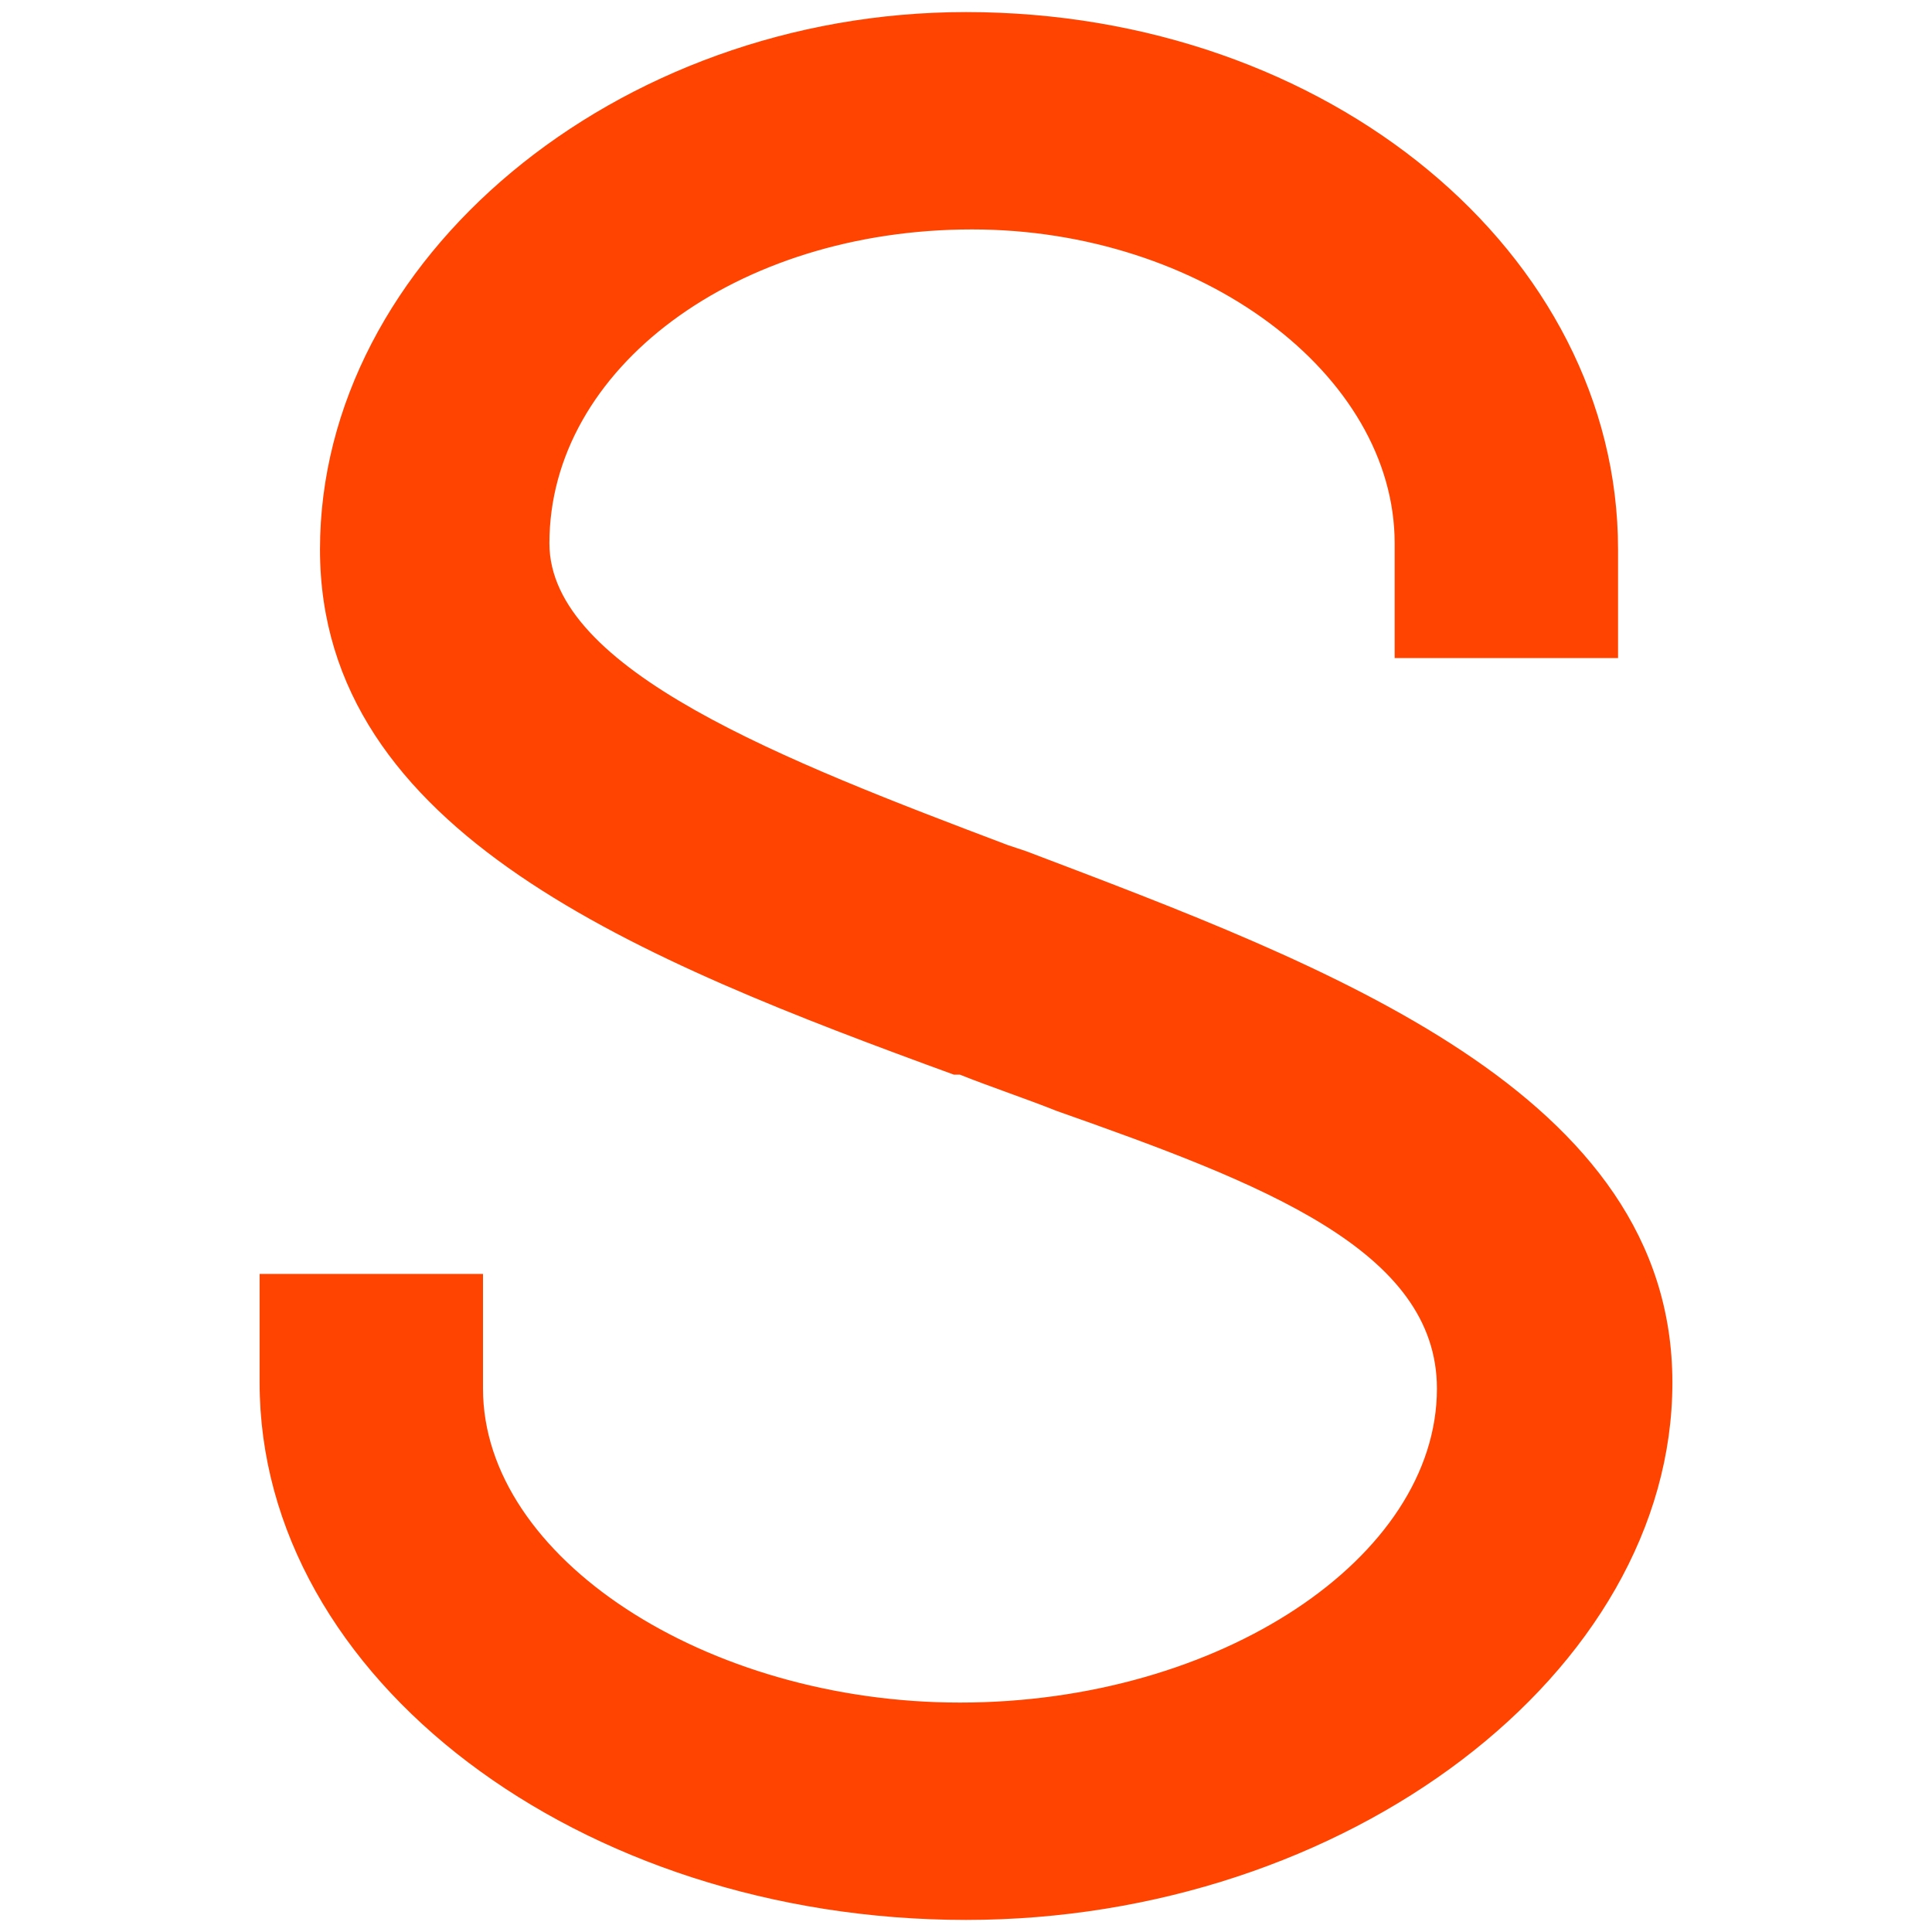 <?xml version="1.0" encoding="utf-8"?>
<!-- Generator: Adobe Illustrator 20.1.0, SVG Export Plug-In . SVG Version: 6.00 Build 0)  -->
<svg version="1.1" id="Layer_1" xmlns="http://www.w3.org/2000/svg" xmlns:xlink="http://www.w3.org/1999/xlink" x="0px" y="0px"
	 viewBox="0 0 32 32" style="enable-background:new 0 0 32 32;" xml:space="preserve">
<style type="text/css">
	.st0{fill:#FF4401;}
</style>
<g>
	<path class="st0" d="M25.3,8.9v0.4h-0.9V8.9c0-3.7-3.9-6.6-8.5-6.6S7.6,5.2,7.6,8.9c0,6.6,18.7,6.6,18.7,14c0,4-4.5,7.4-10.2,7.4
		S5.8,26.9,5.8,23v-0.5h0.9v0.4c0,3.7,4.2,6.6,9.4,6.6s9.4-3,9.4-6.6c0-6.7-18.6-6.6-18.7-14c0-4.1,4.1-7.4,9.3-7.4
		S25.3,4.8,25.3,8.9z"/>
	<path class="st0" d="M16,30.8c-5.9,0-10.7-3.5-10.7-7.8v-1h1.8v0.9c0,3.4,4,6.1,8.9,6.1c4.8,0,8.9-2.8,8.9-6.1
		c0-2.9-4.2-4.5-8.6-6.1c-4.9-1.8-10-3.7-10.1-7.9c0-4.4,4.4-7.9,9.7-7.9c5.4,0,9.8,3.5,9.8,7.9v0.9h-1.8V8.9c0-3.4-3.6-6.1-8-6.1
		C11.6,2.8,8,5.5,8,8.9c0,2.8,4.2,4.4,8.6,6.1c5,1.9,10.1,3.8,10.1,7.9C26.7,27.1,21.8,30.8,16,30.8z"/>
</g>
<g>
	<path class="st0" d="M16,31.3c-6.2,0-11.2-3.8-11.2-8.4v-1.4h2.7V23c0,3,3.9,5.7,8.4,5.7s8.4-2.6,8.4-5.7s-4.2-4.1-8.3-5.7
		c-5.1-2-10.3-3.9-10.3-8.3s4.6-8.4,10.2-8.4S26.3,4.3,26.3,9v1.4h-2.7V9c0-3.1-3.4-5.7-7.5-5.7S8.5,5.8,8.5,9
		c0,2.5,4.2,4.1,8.3,5.6c5.1,1.9,10.4,4,10.4,8.4S22,31.3,16,31.3z"/>
	<path class="st0" d="M16,31.8c-6.4,0-11.7-4-11.7-8.9v-1.8H8V23c0,2.8,3.7,5.2,7.9,5.2c4.3,0,7.9-2.4,7.9-5.2
		c0-2.3-2.9-3.4-6.3-4.6c-0.5-0.2-1.1-0.4-1.6-0.6h-0.1c-5.2-1.9-10.5-4-10.5-8.7c0-4.8,4.9-8.9,10.7-8.9c6,0,10.8,4,10.8,8.9v1.8
		h-3.7V9c0-2.8-3.2-5.2-7-5.2c-3.9,0-7,2.3-7,5.2c0,2.1,3.9,3.6,7.6,5l0.3,0.1c5,1.9,10.7,4,10.7,8.8C27.7,27.7,22.3,31.8,16,31.8z
		 M5.3,22.1V23c0,4.4,4.8,7.9,10.7,7.9c5.7,0,10.7-3.7,10.7-7.9c0-4.1-5.1-6.1-10.1-7.9L16.3,15C12.2,13.3,8,11.7,8,9
		c0-3.5,3.5-6.2,8-6.2c4.4,0,8,2.8,8,6.2v0.9h1.7V9c0-4.3-4.5-7.9-9.8-7.9c-5.2,0-9.7,3.7-9.7,7.9c0,4.1,5,6,9.9,7.8h0.1
		c0.5,0.2,1.1,0.4,1.6,0.6c3.6,1.3,7,2.5,7,5.5c0,3.3-4.1,6.2-8.9,6.2c-4.7,0-8.9-2.9-8.9-6.2V22H5.3V22.1z"/>
</g>
</svg>
